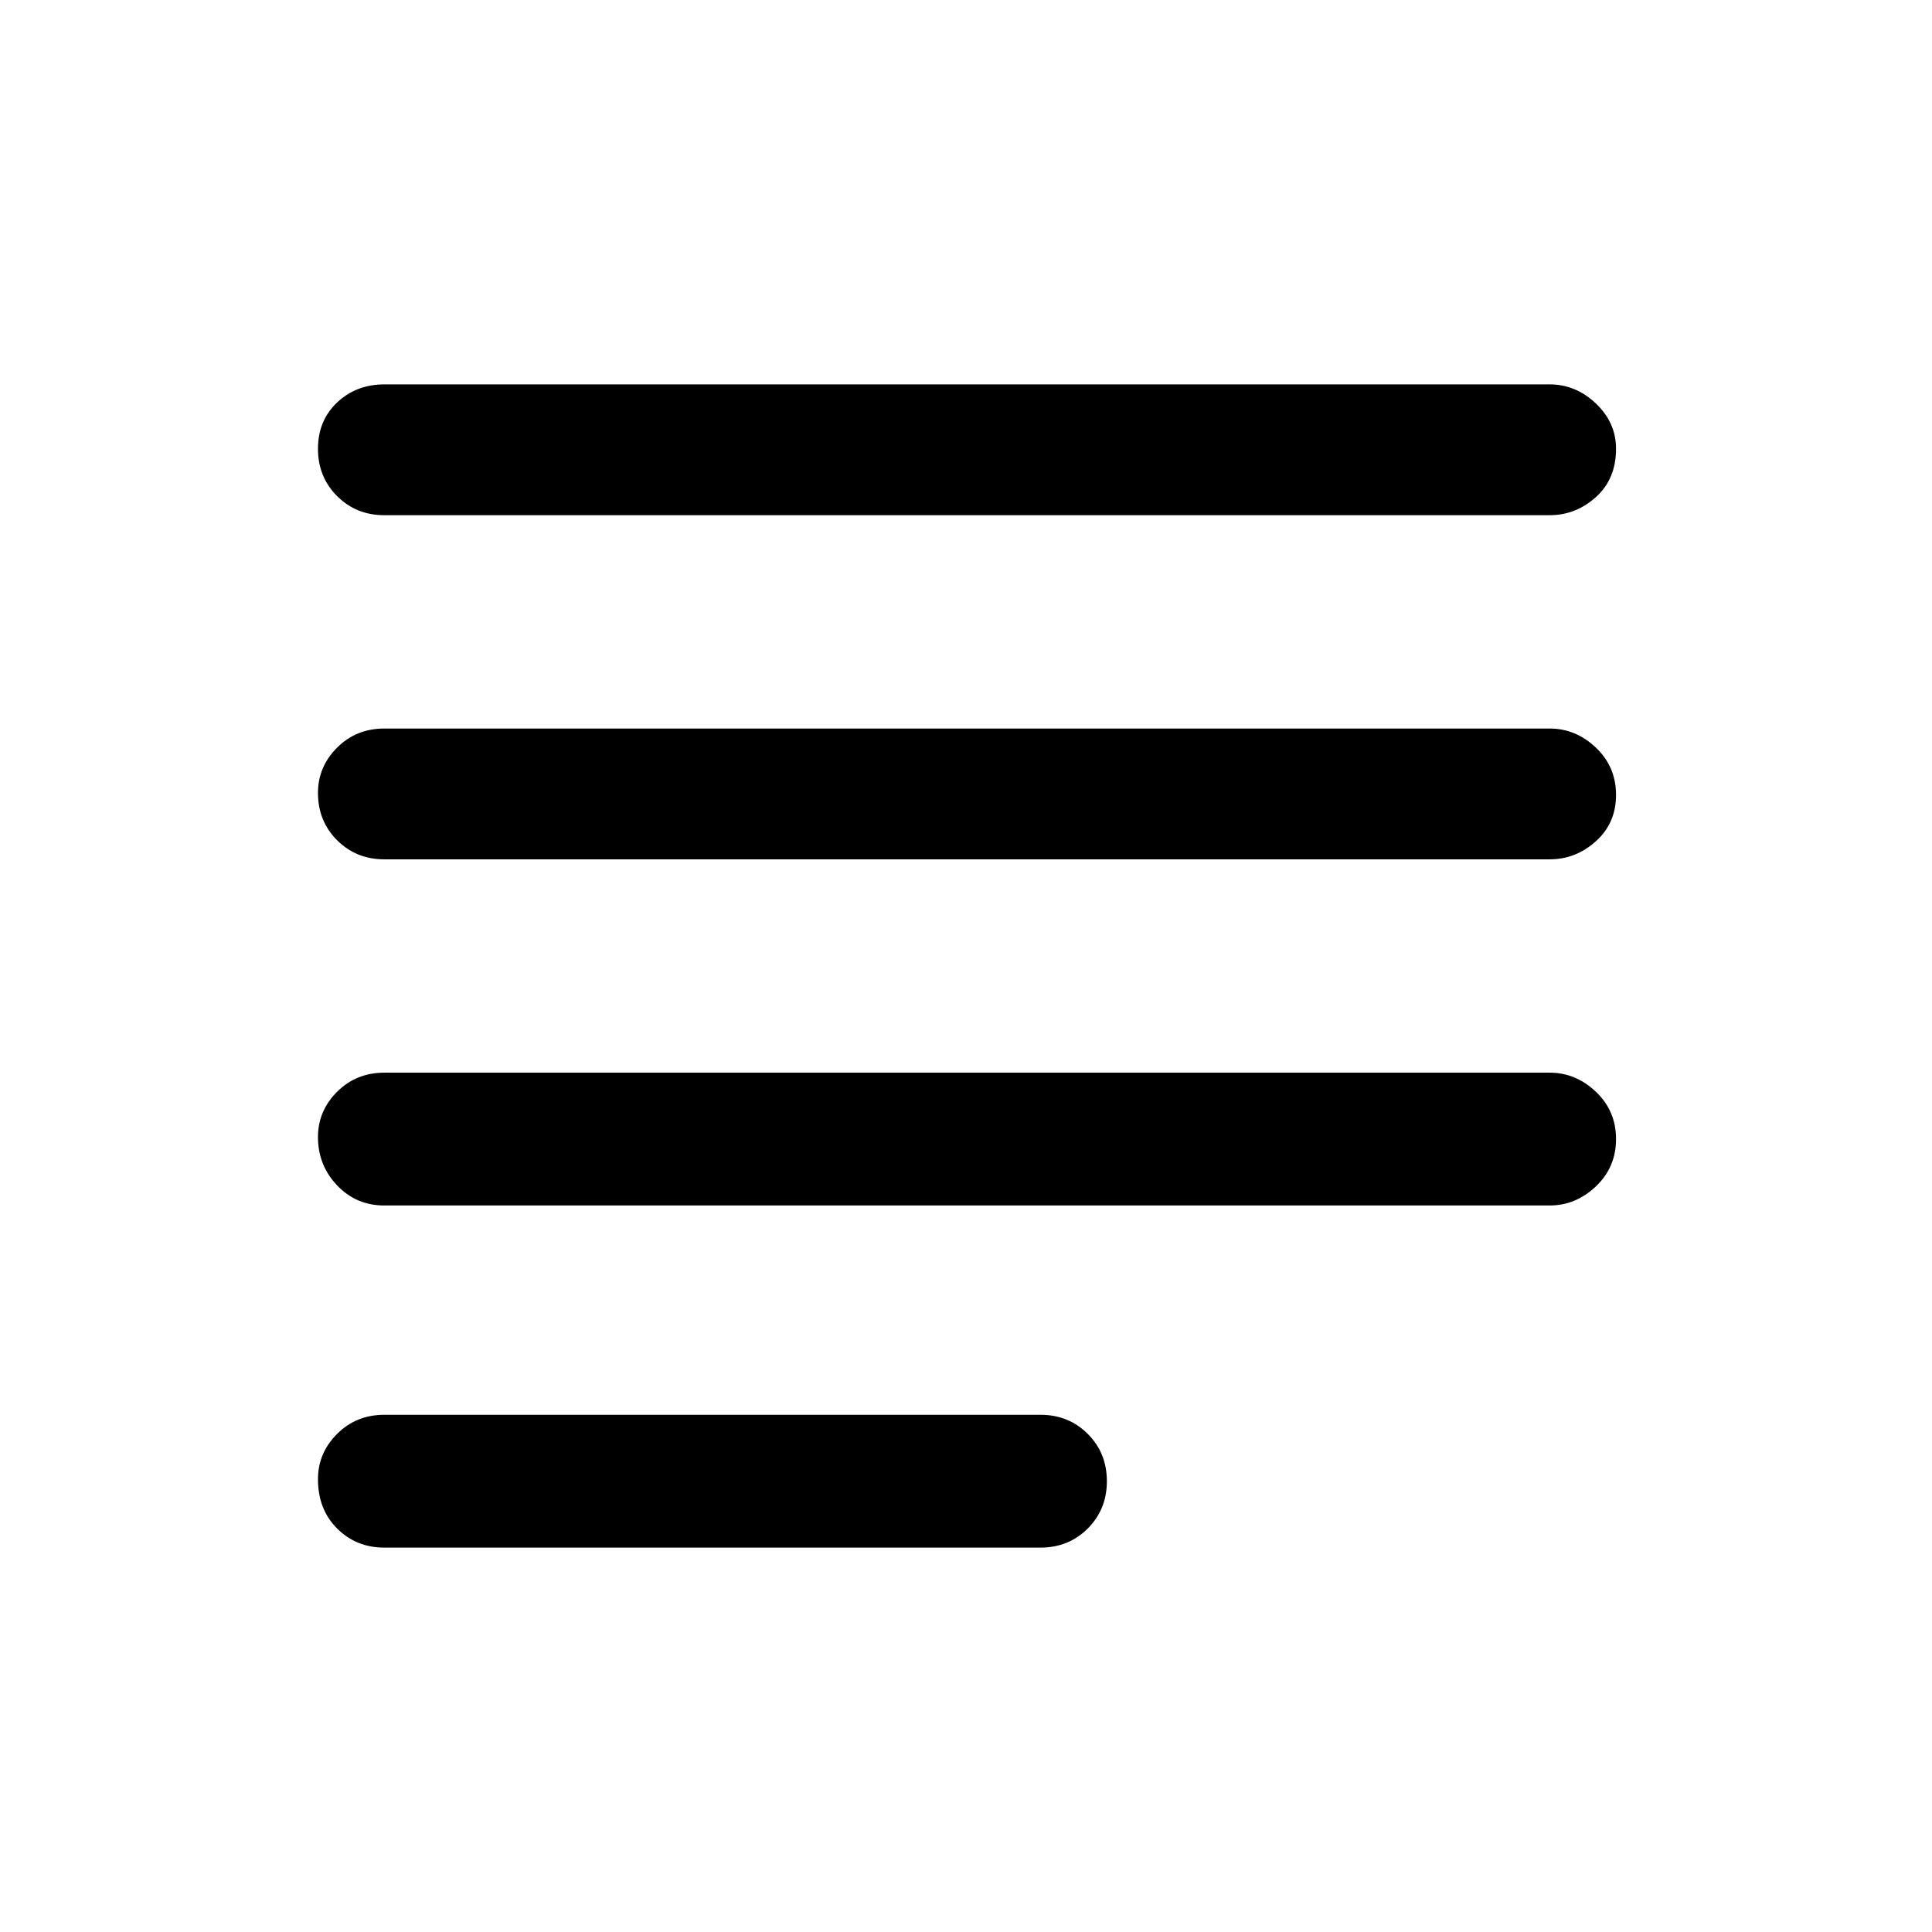 <svg xmlns="http://www.w3.org/2000/svg" height="48" width="48"><path d="M9.55 38.45q-.7 0-1.175-.475Q7.9 37.5 7.9 36.75q0-.65.475-1.125t1.175-.475h16.3q.7 0 1.175.475.475.475.475 1.175 0 .7-.475 1.175-.475.475-1.175.475Zm0-17.1q-.7 0-1.175-.475Q7.9 20.4 7.9 19.7q0-.65.475-1.125T9.55 18.1H38.5q.65 0 1.15.475.5.475.5 1.175 0 .7-.5 1.15-.5.45-1.15.45Zm0 8.6q-.7 0-1.175-.5-.475-.5-.475-1.2 0-.65.475-1.125t1.175-.475H38.5q.65 0 1.15.475.5.475.5 1.175 0 .7-.5 1.175-.5.475-1.15.475Zm0-17.15q-.7 0-1.175-.475Q7.9 11.85 7.9 11.15q0-.7.475-1.15.475-.45 1.175-.45H38.5q.65 0 1.15.475.5.475.5 1.125 0 .75-.5 1.2-.5.45-1.15.45Z"/></svg>